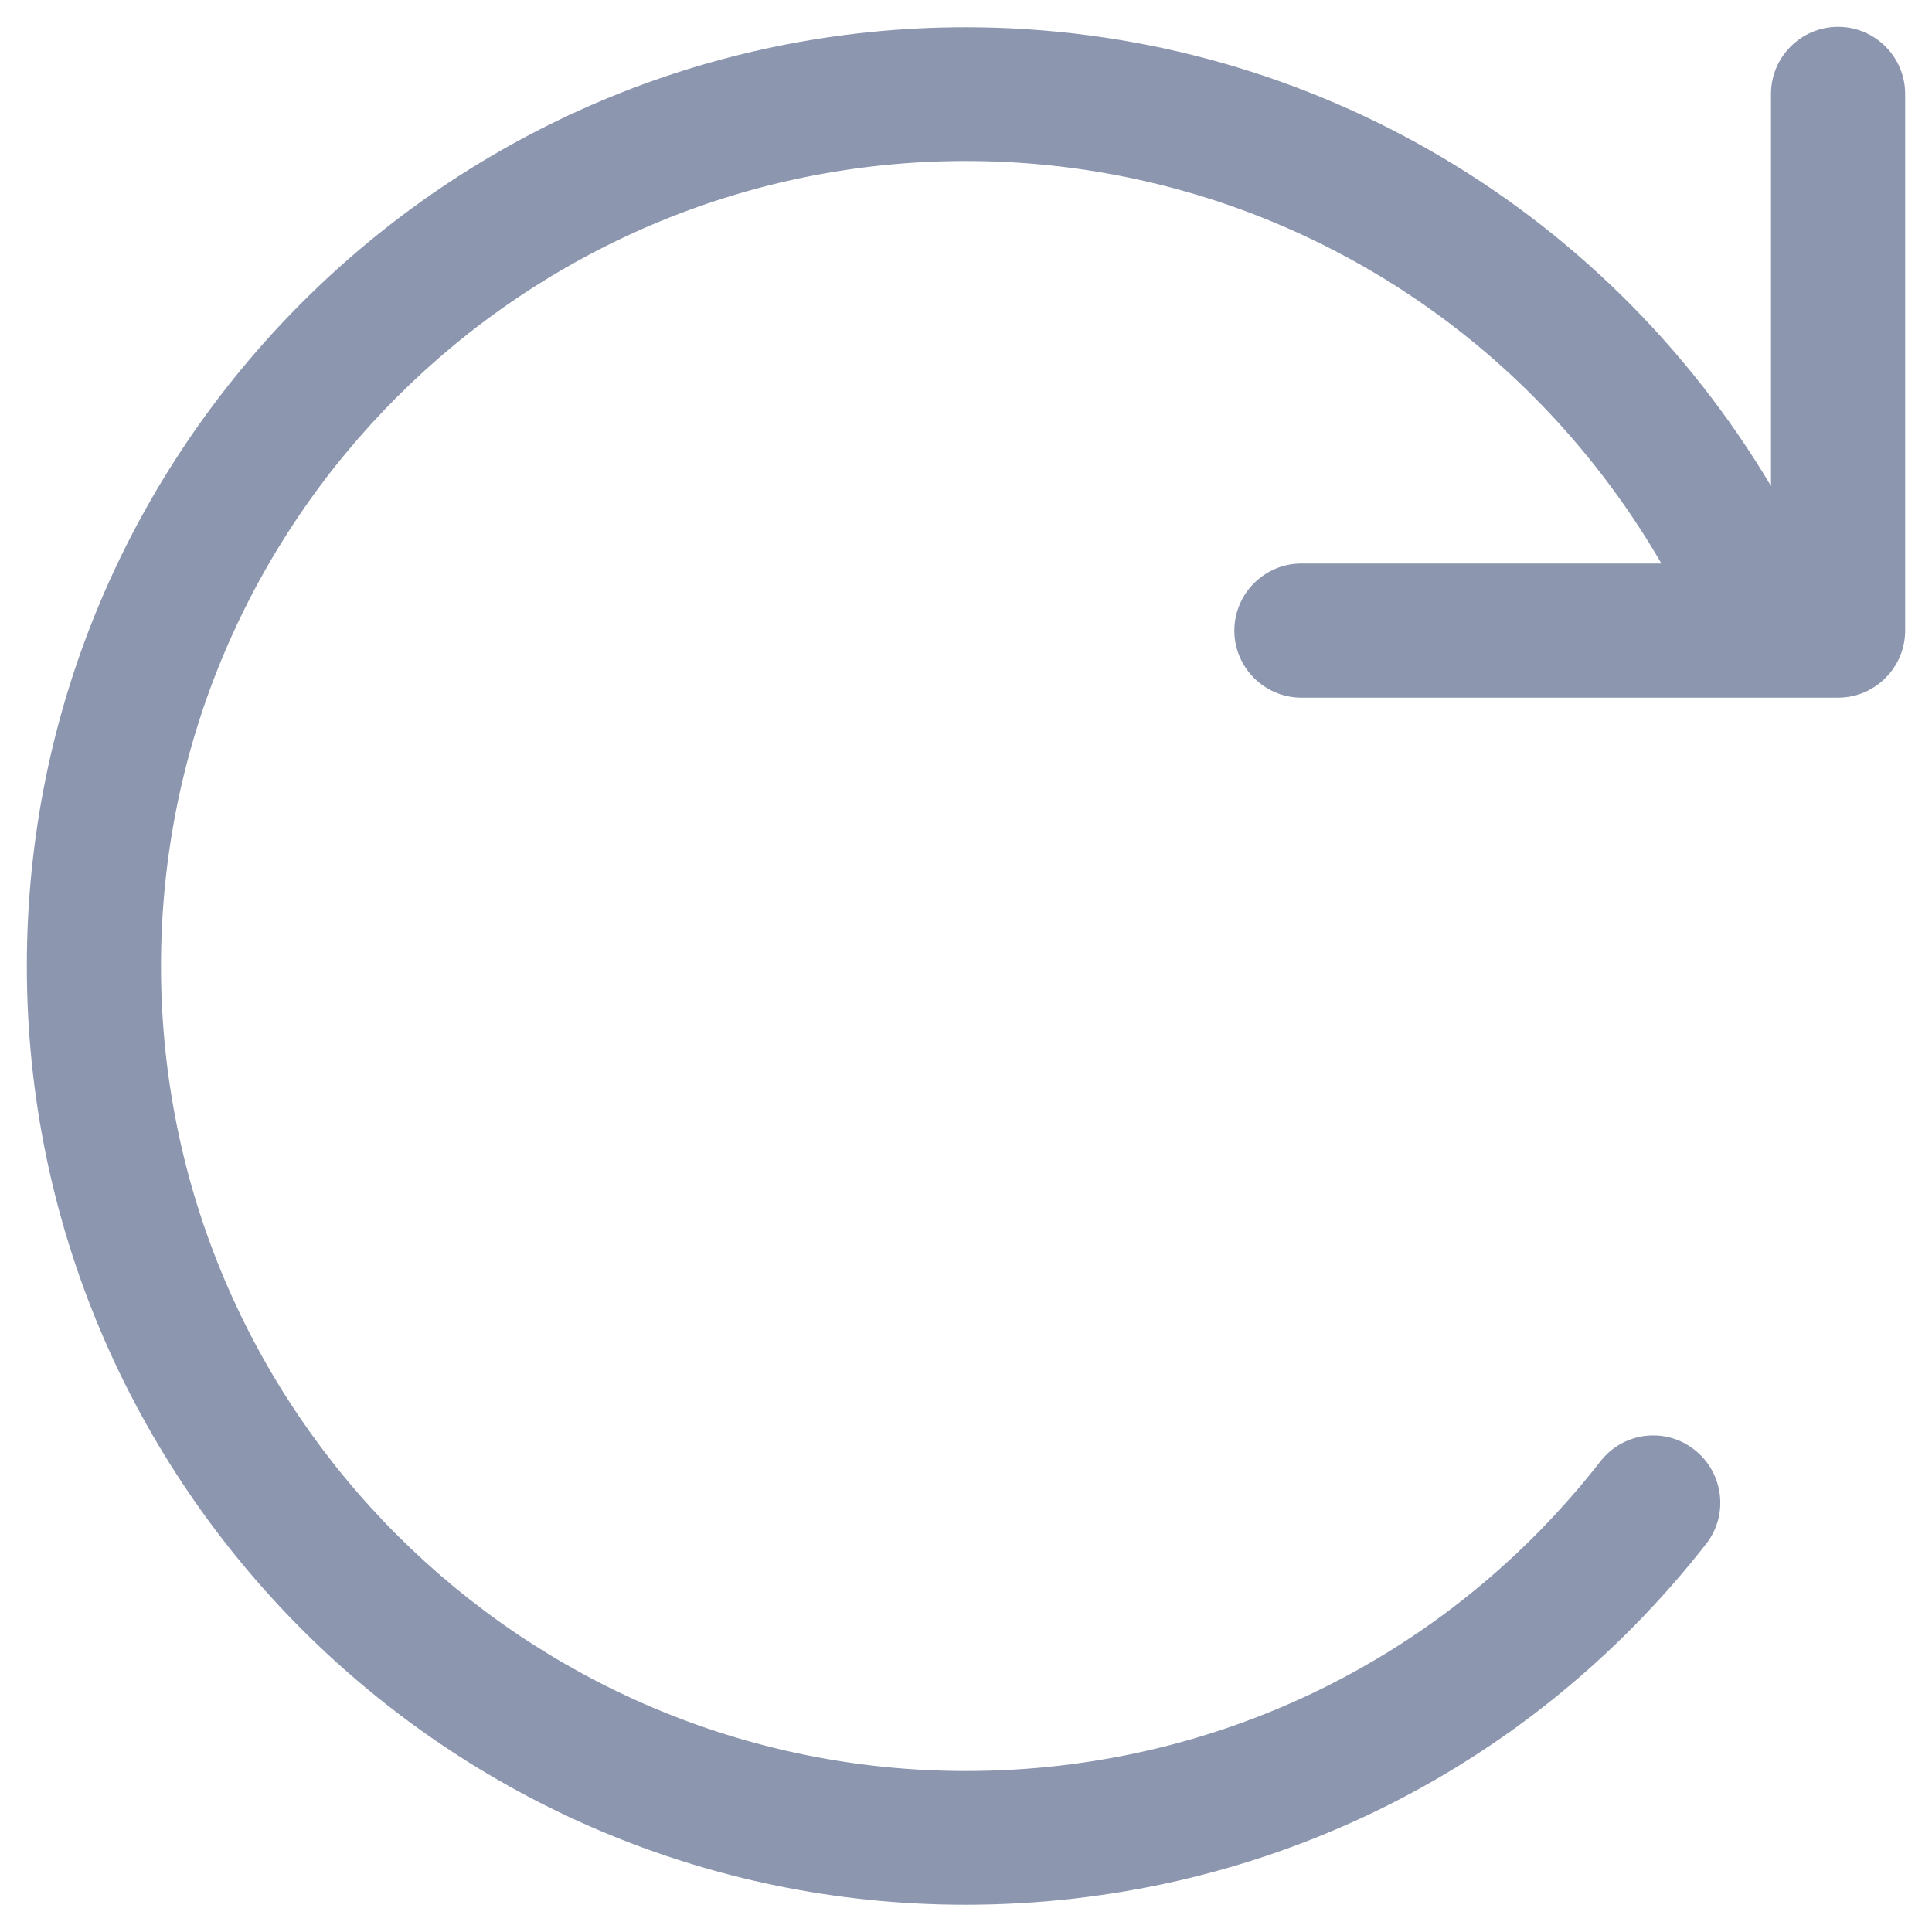 <svg width="18" height="18" viewBox="0 0 18 18" fill="none" xmlns="http://www.w3.org/2000/svg">
<path d="M8.996 0.254C12.1 0.254 14.926 1.886 16.5 4.528V0.875C16.5 0.53 16.781 0.25 17.125 0.25C17.469 0.25 17.75 0.53 17.75 0.875V5.875C17.75 6.219 17.469 6.5 17.125 6.5H12.125C11.781 6.5 11.5 6.219 11.5 5.875C11.5 5.531 11.781 5.25 12.125 5.25H15.479C14.137 2.934 11.691 1.5 9 1.5C4.863 1.5 1.5 4.863 1.5 9C1.5 13.137 4.864 16.5 9 16.5C11.323 16.5 13.48 15.449 14.91 13.616C15.123 13.342 15.515 13.292 15.788 13.508C16.059 13.721 16.108 14.114 15.895 14.385C14.223 16.523 11.704 17.746 8.993 17.746C4.172 17.746 0.25 13.824 0.25 9C0.25 4.176 4.172 0.254 8.996 0.254Z" fill="#8C96AF"/>
</svg>
